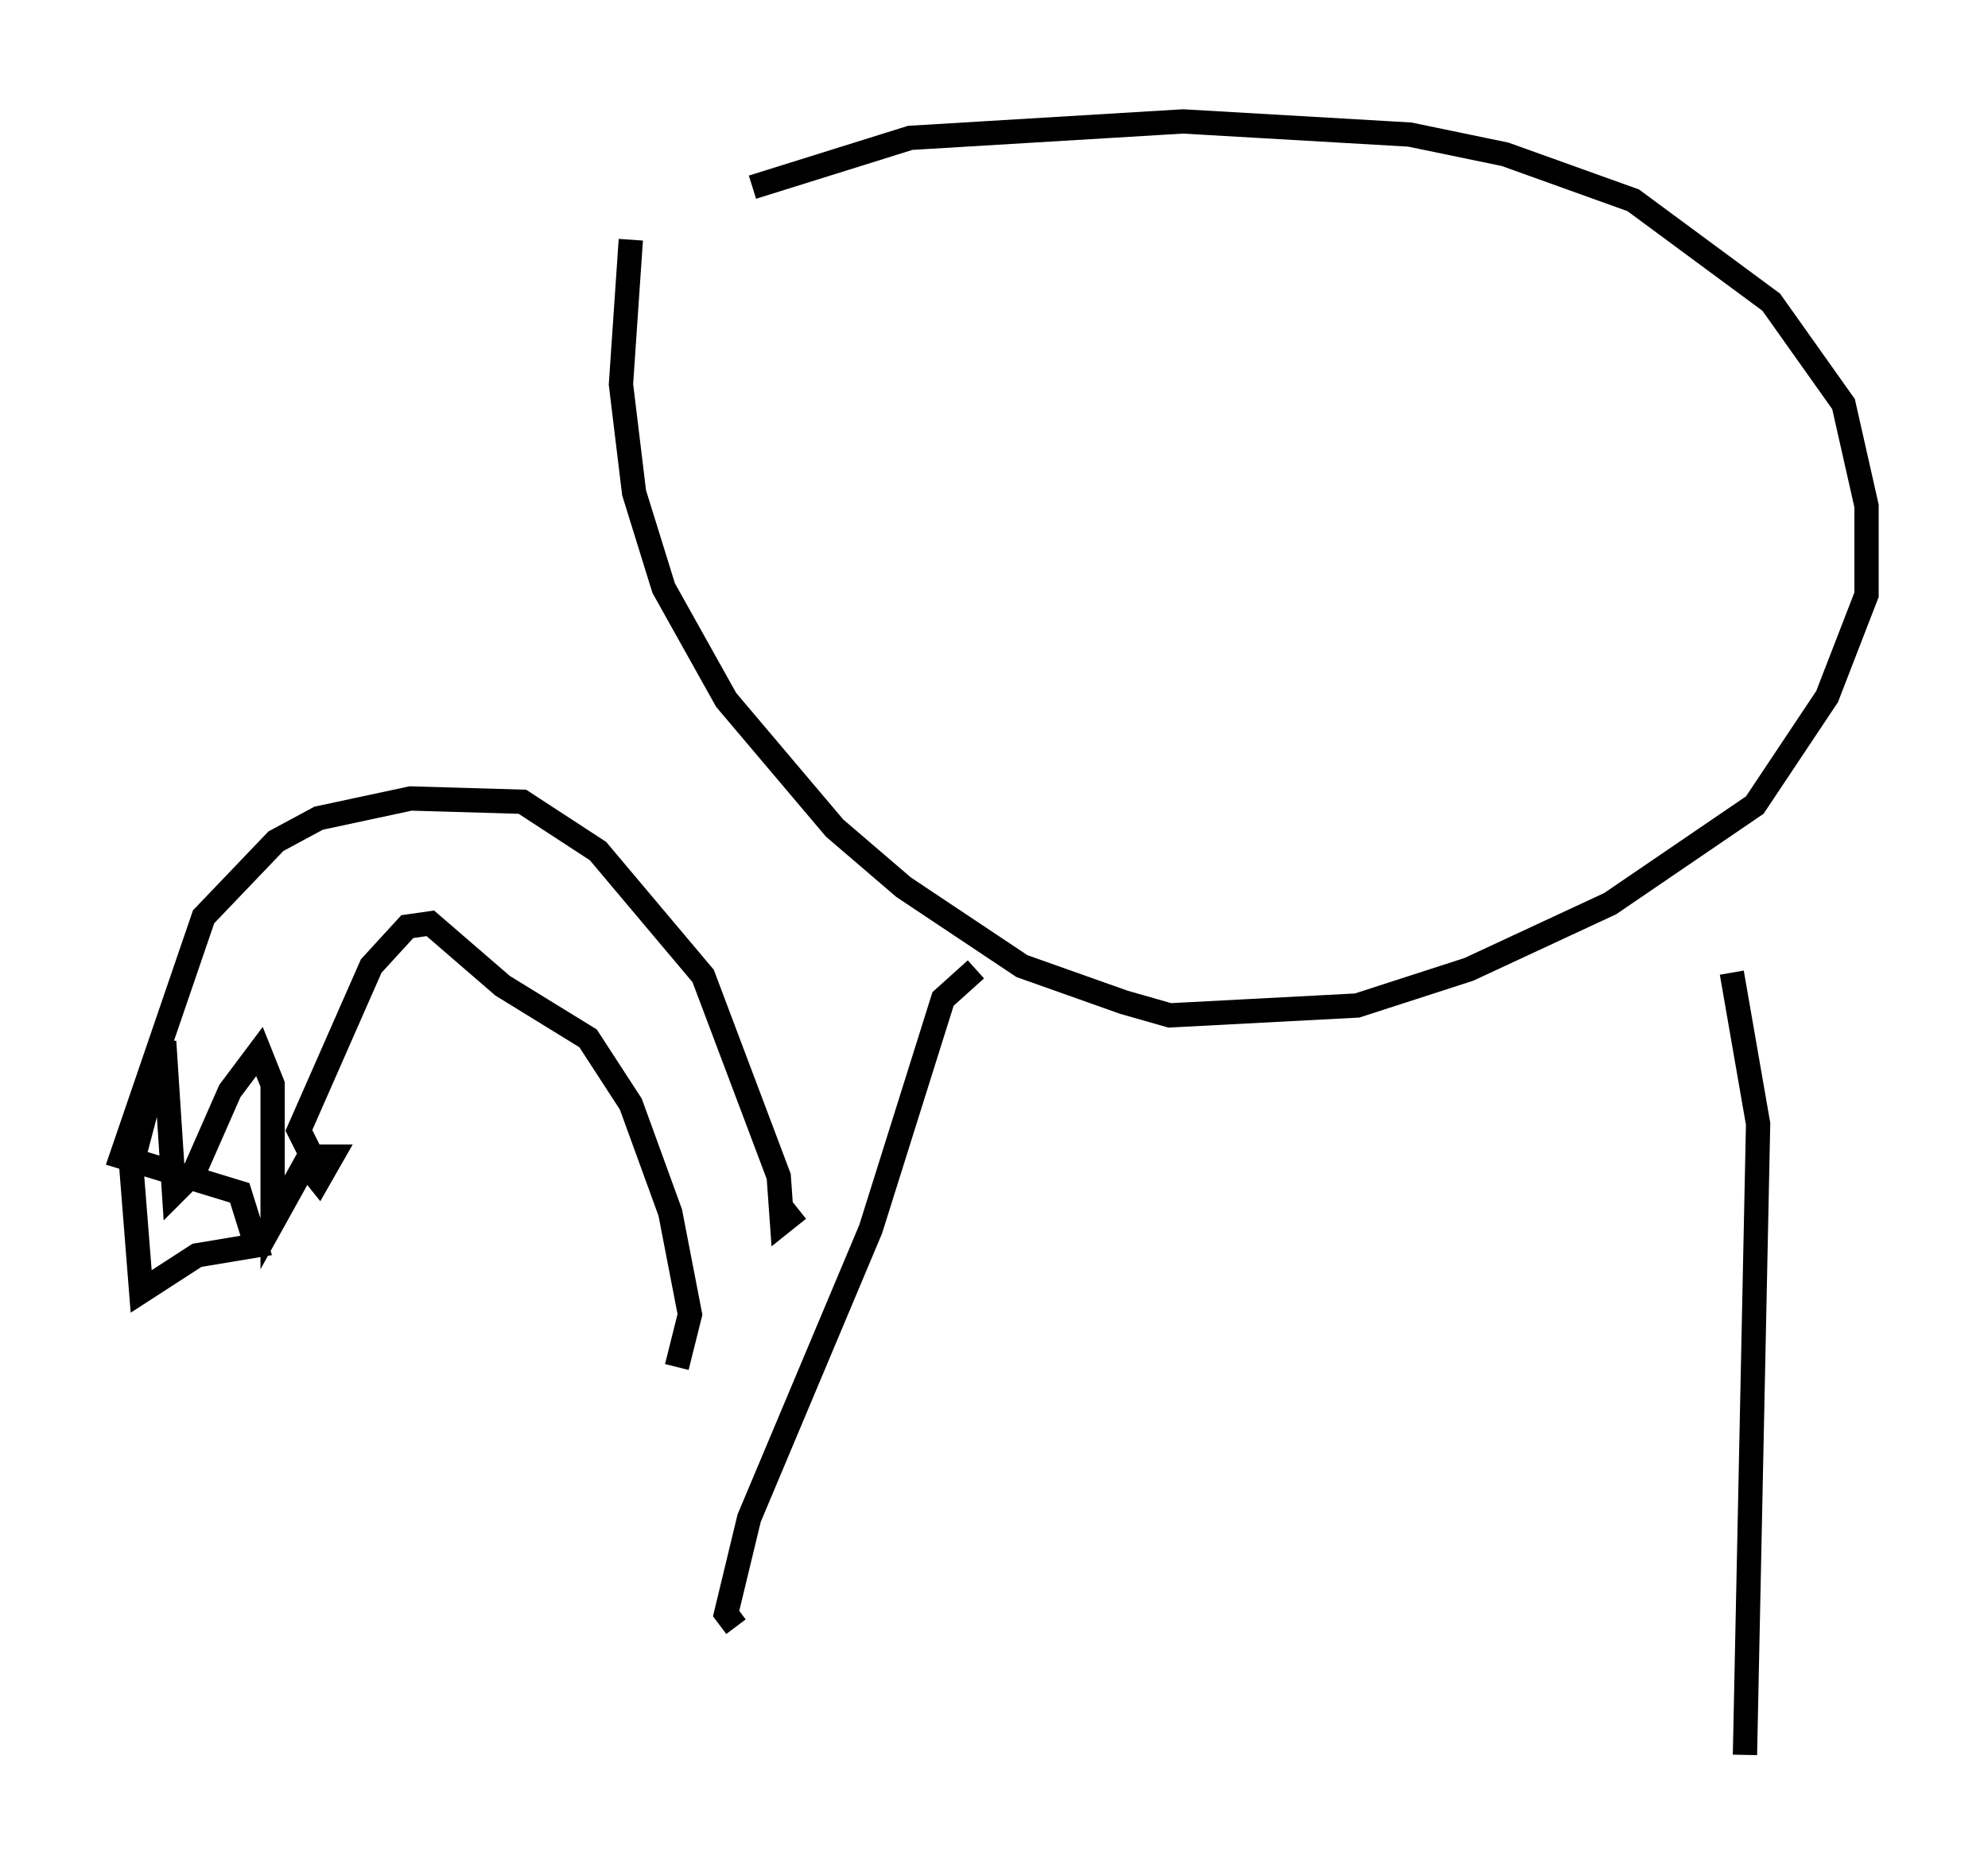 <?xml version="1.0" encoding="utf-8" ?>
<svg baseProfile="full" height="77.252" version="1.1" width="81.853" xmlns="http://www.w3.org/2000/svg" xmlns:ev="http://www.w3.org/2001/xml-events" xmlns:xlink="http://www.w3.org/1999/xlink"><defs /><rect fill="white" height="77.252" width="81.853" x="0" y="0" /><path d="M25.162, 12.848 m5.819, -5.142 l6.495, -2.03 11.231, -0.677 l9.337, 0.541 3.924, 0.812 l5.277, 1.894 5.683, 4.195 l2.977, 4.195 0.947, 4.195 l0.0, 3.654 -1.624, 4.195 l-2.977, 4.465 -5.954, 4.059 l-5.819, 2.706 -4.601, 1.488 l-7.713, 0.406 -1.894, -0.541 l-4.195, -1.488 -4.871, -3.248 l-2.842, -2.436 -4.465, -5.277 l-2.571, -4.601 -1.218, -3.924 l-0.541, -4.465 0.406, -5.954 m14.208, 30.04 l-1.353, 1.218 -2.977, 9.472 l-5.007, 11.908 -0.947, 3.924 l0.406, 0.541 m41.001, -26.928 l1.083, 6.225 -0.541, 25.981 m-38.971, -22.463 l-0.677, 0.541 -0.135, -1.894 l-3.112, -8.254 -4.33, -5.142 l-3.112, -2.03 -4.601, -0.135 l-3.789, 0.812 -1.759, 0.947 l-2.977, 3.112 -3.383, 9.878 l4.871, 1.488 0.677, 2.165 l-2.436, 0.406 -2.3, 1.488 l-0.406, -5.142 1.353, -5.142 l0.406, 6.225 0.812, -0.812 l1.488, -3.383 1.218, -1.624 l0.541, 1.353 0.0, 5.683 l1.353, -2.436 0.541, 0.677 l0.541, -0.947 -0.812, 0.0 l-0.541, -1.083 2.977, -6.766 l1.488, -1.624 0.947, -0.135 l2.977, 2.571 3.518, 2.165 l1.759, 2.706 1.624, 4.465 l0.812, 4.195 -0.541, 2.165 " fill="none" stroke="black" stroke-width="1" /></svg>